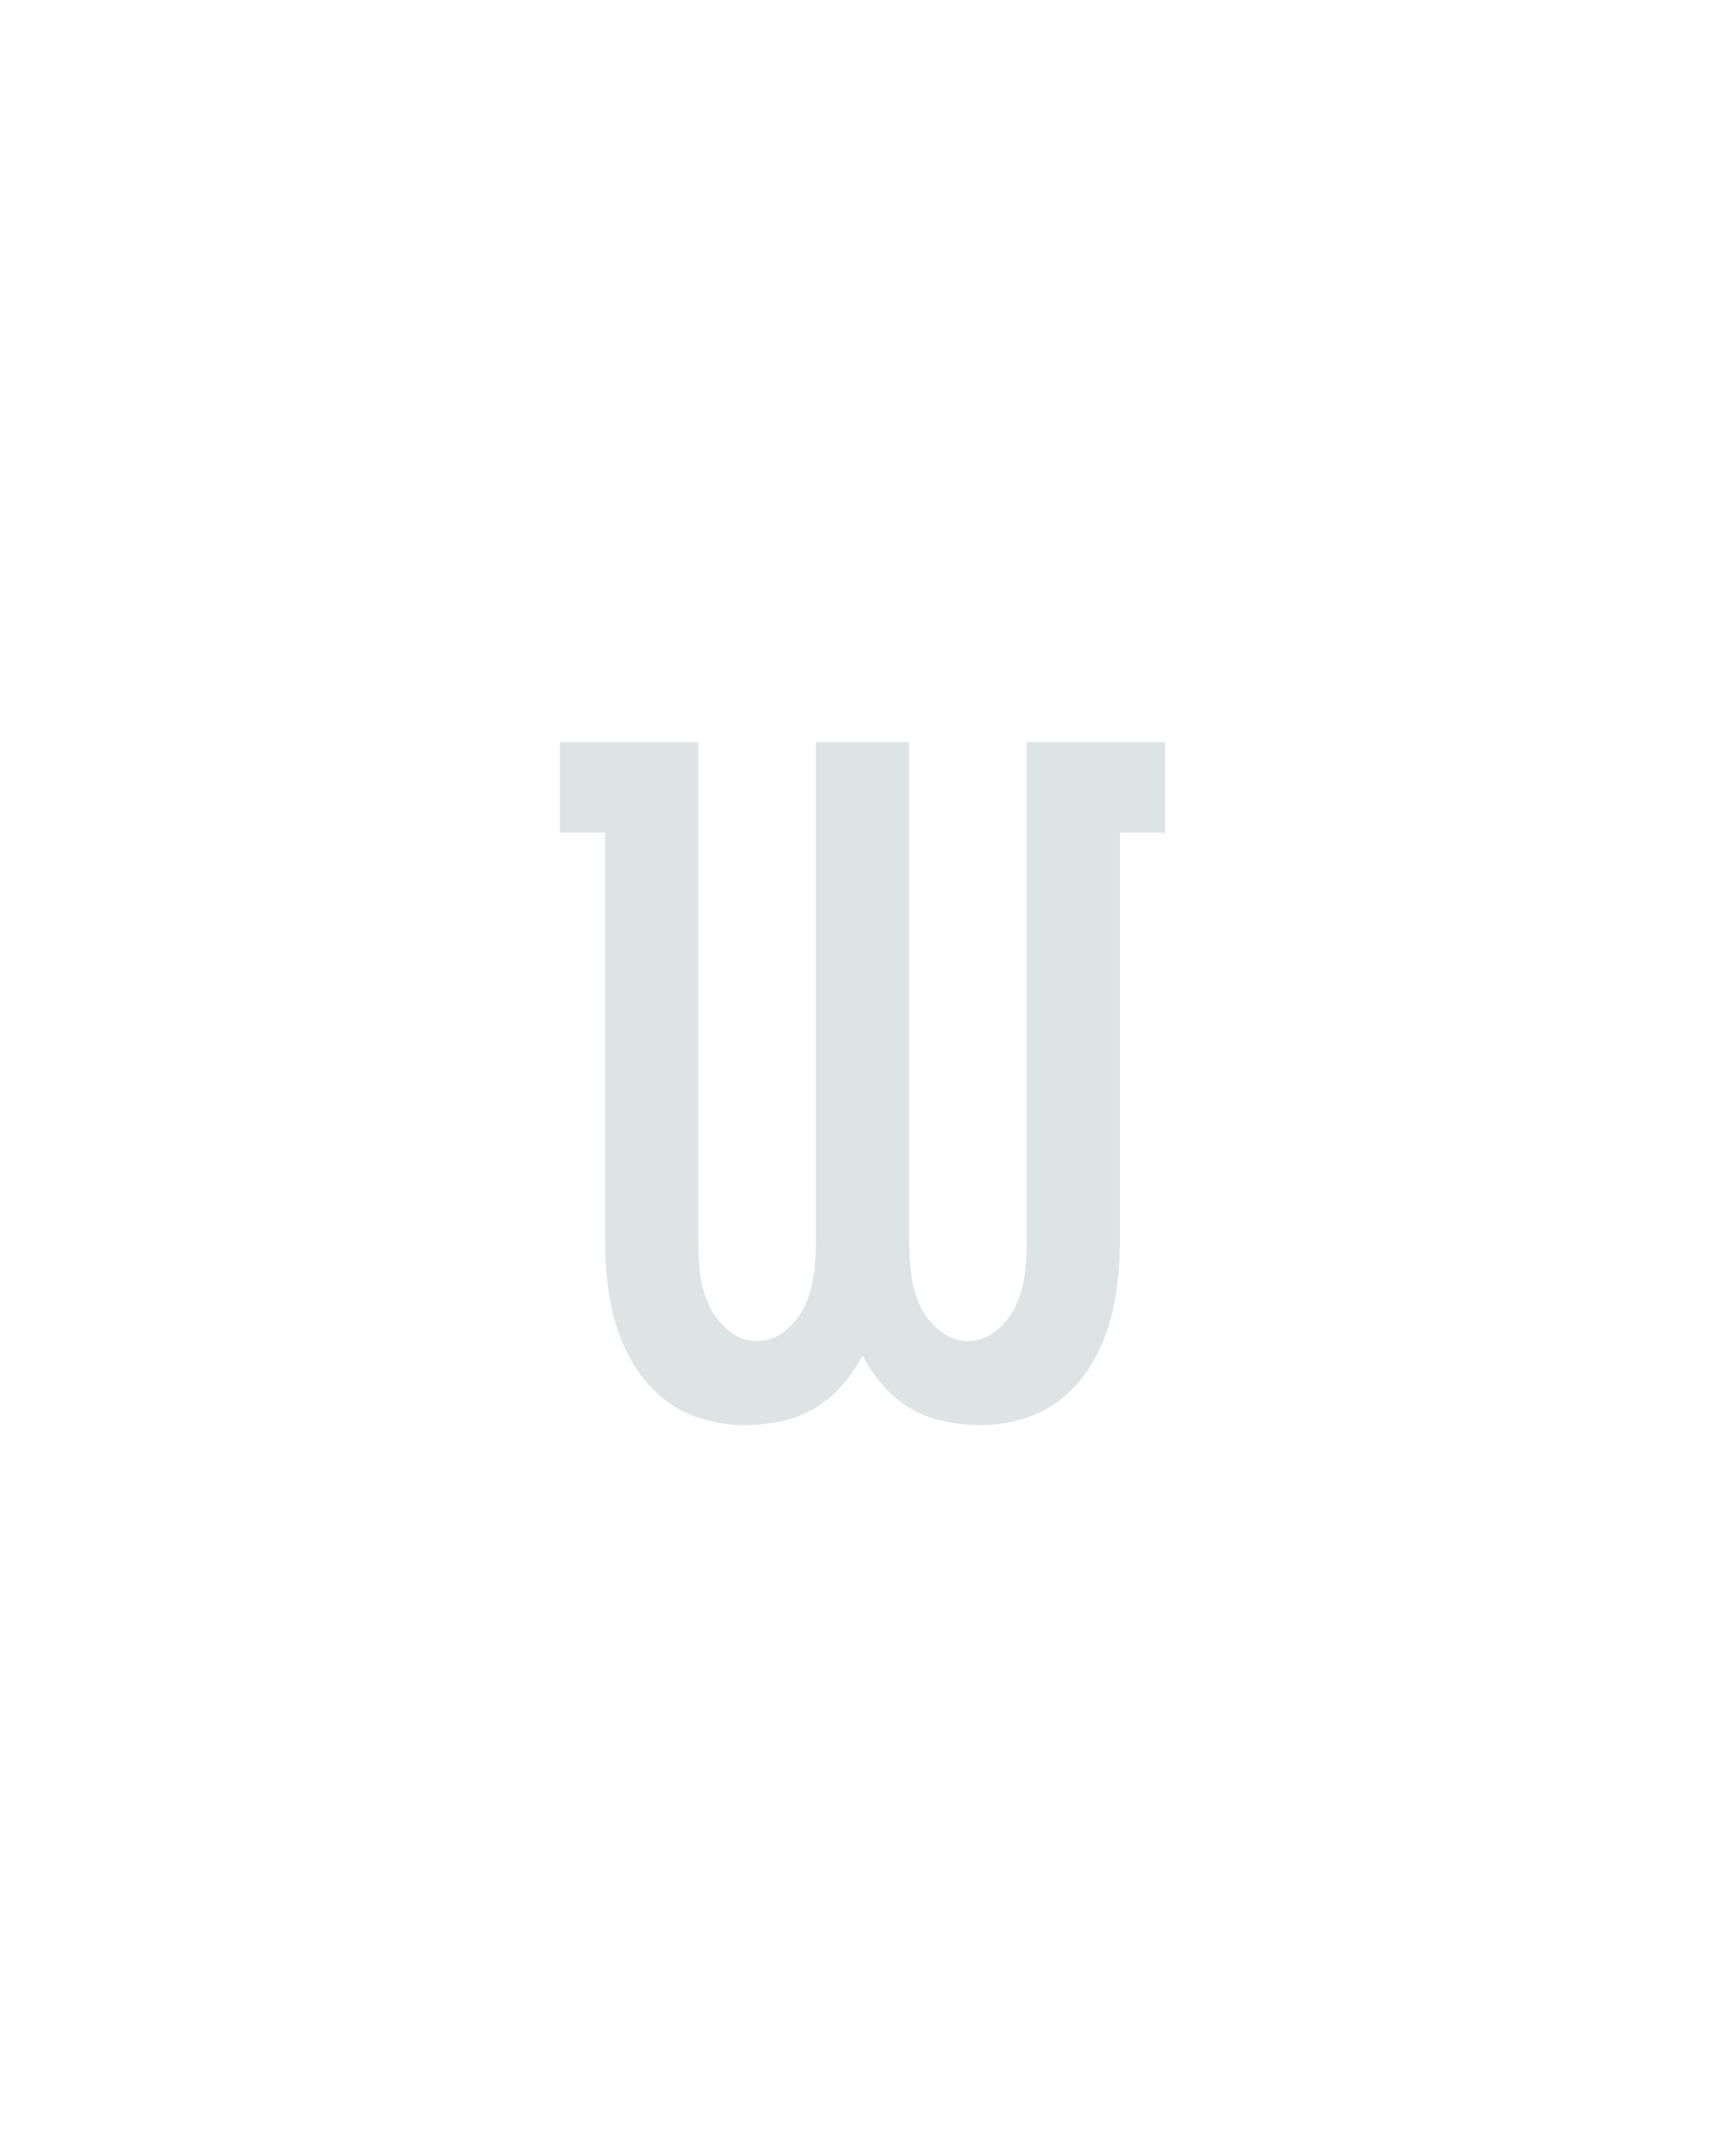 <?xml version="1.0" encoding="UTF-8" standalone="no"?>
<svg height="160" viewBox="0 0 128 160" width="128" xmlns="http://www.w3.org/2000/svg">
<defs>
<path d="M 159 8 Q 142 8 125.5 3 Q 109 -2 96 -12.5 Q 83 -23 74 -37.5 Q 65 -52 60 -68 Q 55 -84 53 -101 Q 51 -118 51 -135 L 51 -450 L 16 -450 L 16 -520 L 123 -520 L 123 -135 Q 123 -122 124.5 -109.5 Q 126 -97 131 -85.5 Q 136 -74 146 -65.5 Q 156 -57 168 -57 Q 181 -57 191 -65.5 Q 201 -74 206 -85.5 Q 211 -97 212.5 -109.5 Q 214 -122 214 -135 L 214 -520 L 286 -520 L 286 -135 Q 286 -122 287.5 -109.5 Q 289 -97 294 -85.5 Q 299 -74 309 -65.5 Q 319 -57 332 -57 Q 344 -57 354 -65.5 Q 364 -74 369 -85.5 Q 374 -97 375.5 -109.5 Q 377 -122 377 -135 L 377 -520 L 484 -520 L 484 -450 L 449 -450 L 449 -135 Q 449 -118 447 -101 Q 445 -84 440 -68 Q 435 -52 426 -37.5 Q 417 -23 404 -12.5 Q 391 -2 374.5 3 Q 358 8 341 8 Q 327 8 313 5 Q 299 2 287 -5 Q 275 -12 265.5 -23 Q 256 -34 250 -46 Q 244 -34 234.5 -23 Q 225 -12 213 -5 Q 201 2 187 5 Q 173 8 159 8 Z " id="path1"/>
</defs>
<g>
<g data-source-text="w" fill="#dee4e3" transform="translate(40 104.992) rotate(0) scale(0.096)">
<use href="#path1" transform="translate(0 0)"/>
</g>
</g>
</svg>